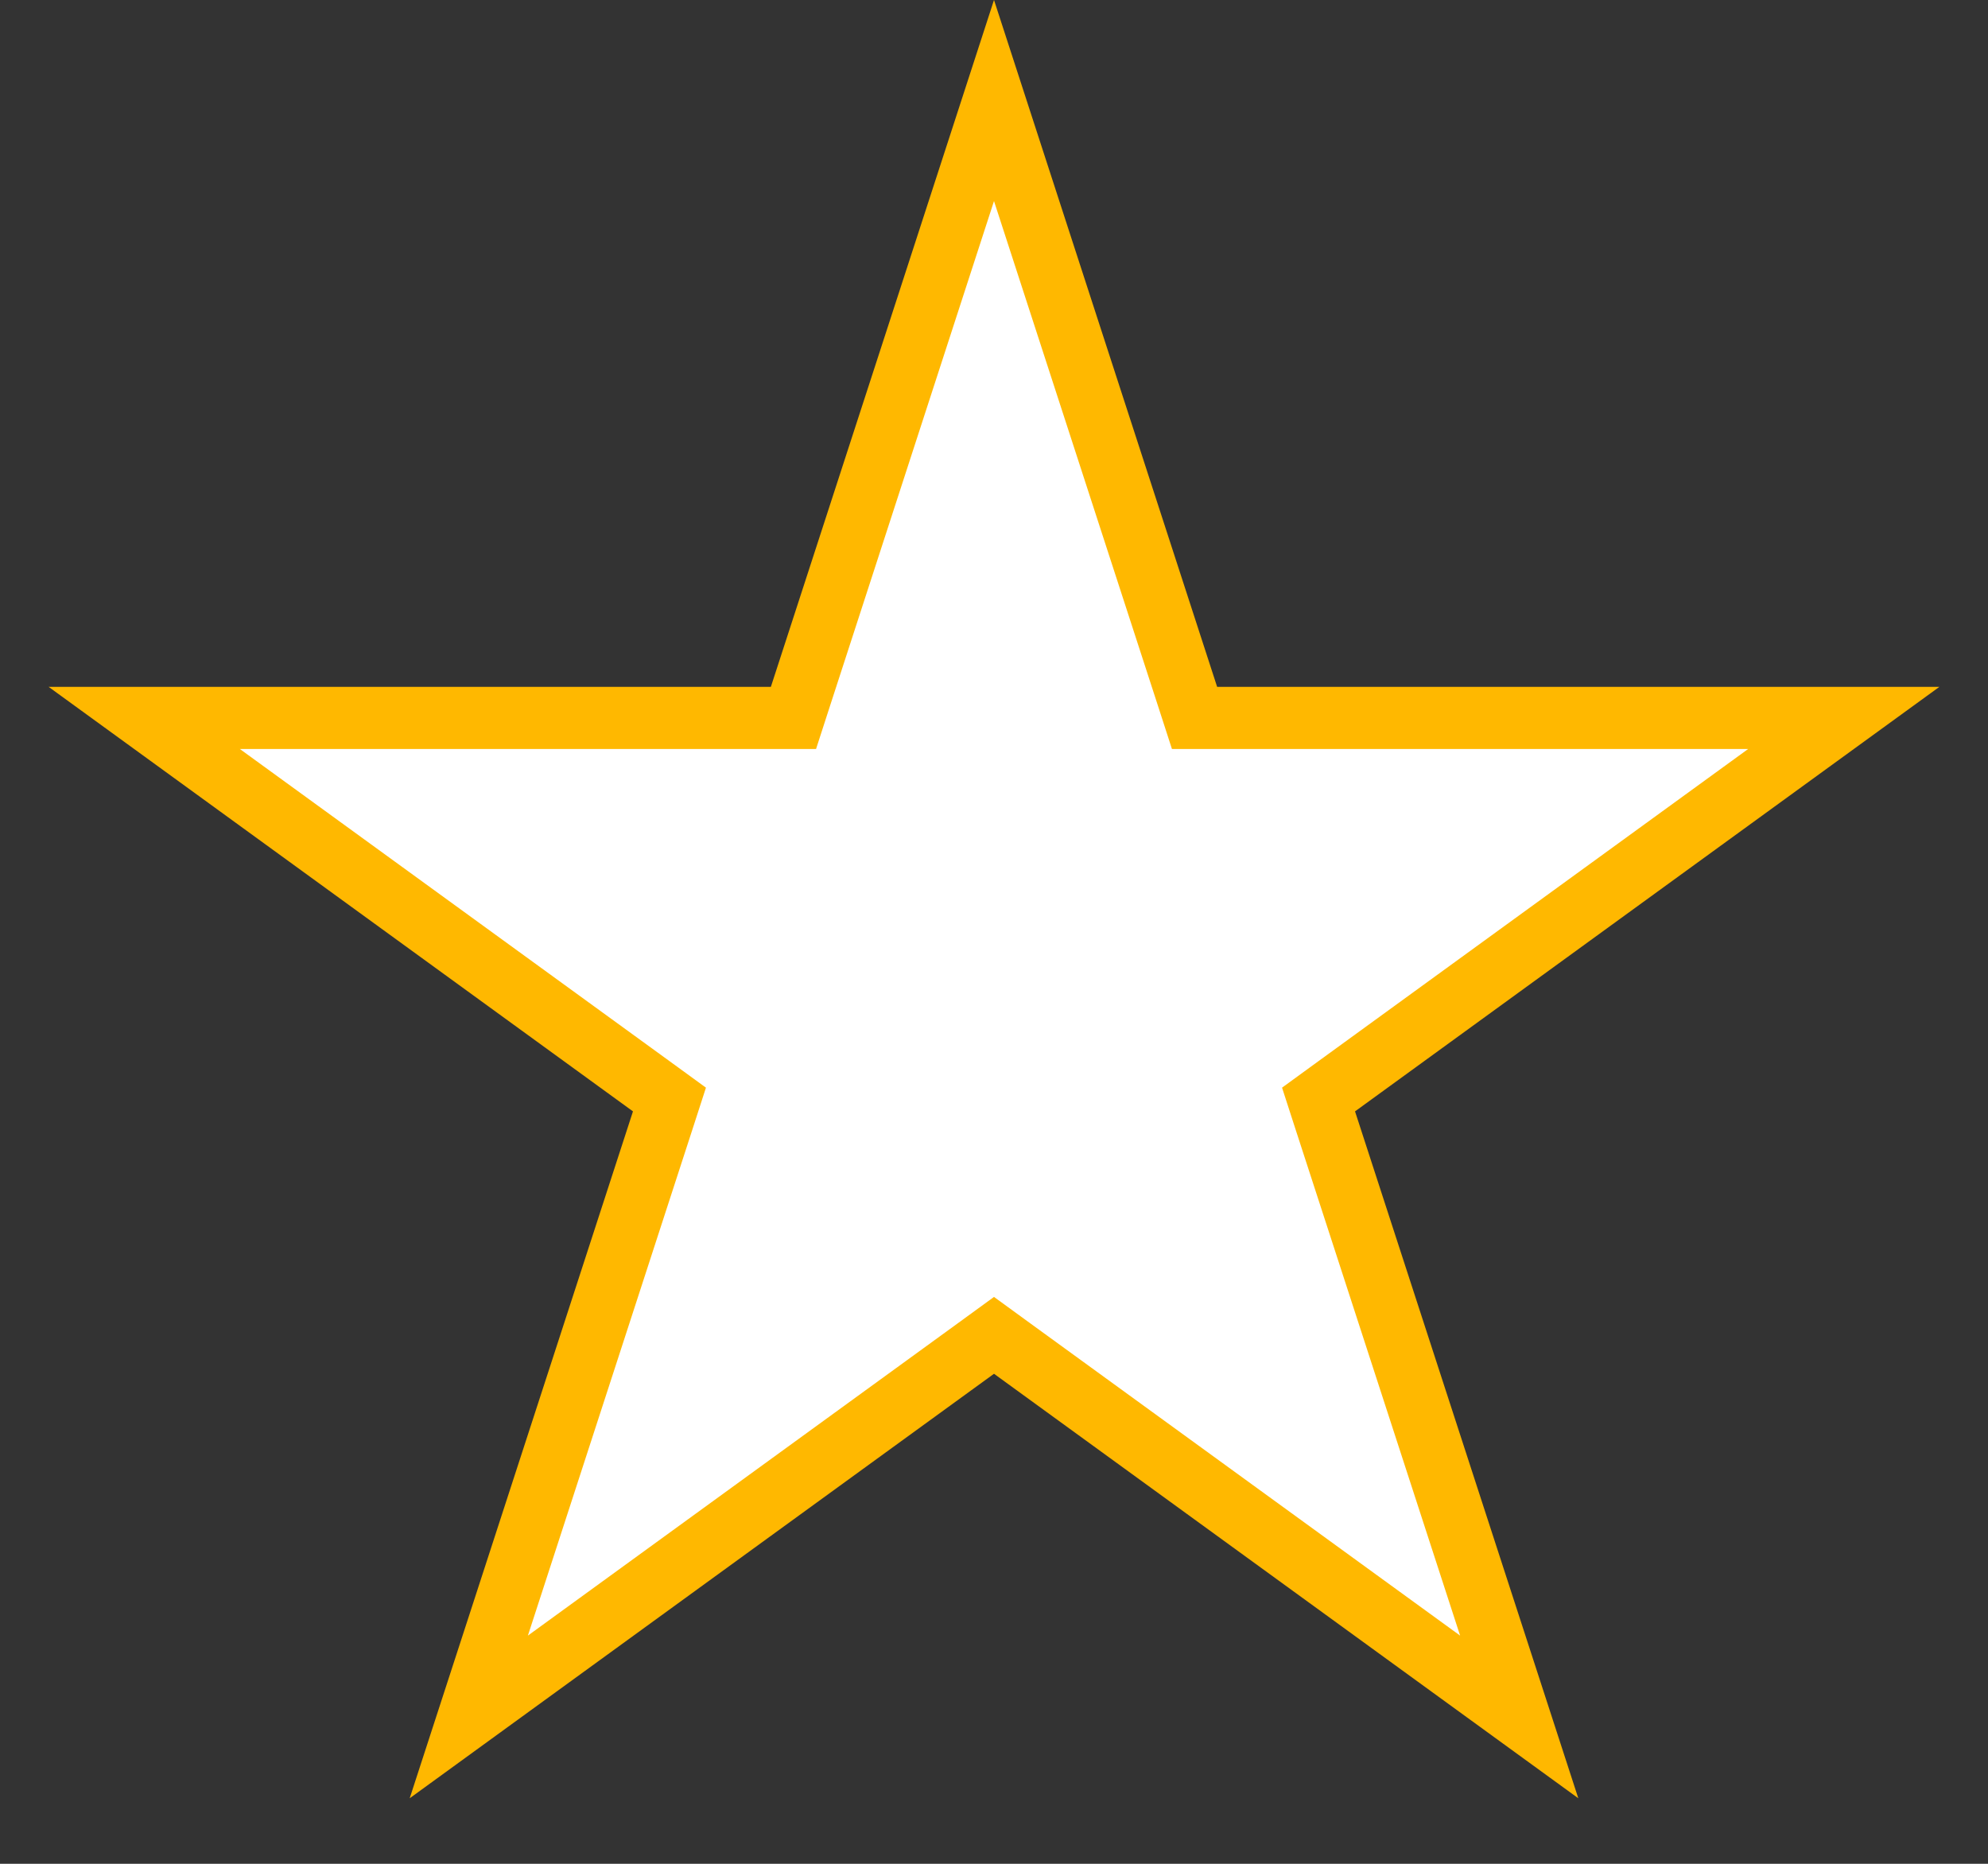 <svg width="16" height="15" viewBox="0 0 16 15" fill="none" xmlns="http://www.w3.org/2000/svg">
<rect x="0" y="0" width="16" height="15" fill="#333333" stroke="none"/>
<path d="M8 0.809L9.558 5.605L9.614 5.778H9.796H14.839L10.759 8.742L10.612 8.849L10.668 9.022L12.227 13.818L8.147 10.854L8 10.747L7.853 10.854L3.773 13.818L5.332 9.022L5.388 8.849L5.241 8.742L1.161 5.778H6.204H6.386L6.442 5.605L8 0.809Z" fill="white" stroke="#FFB800" stroke-width="0.5"/>
</svg>
